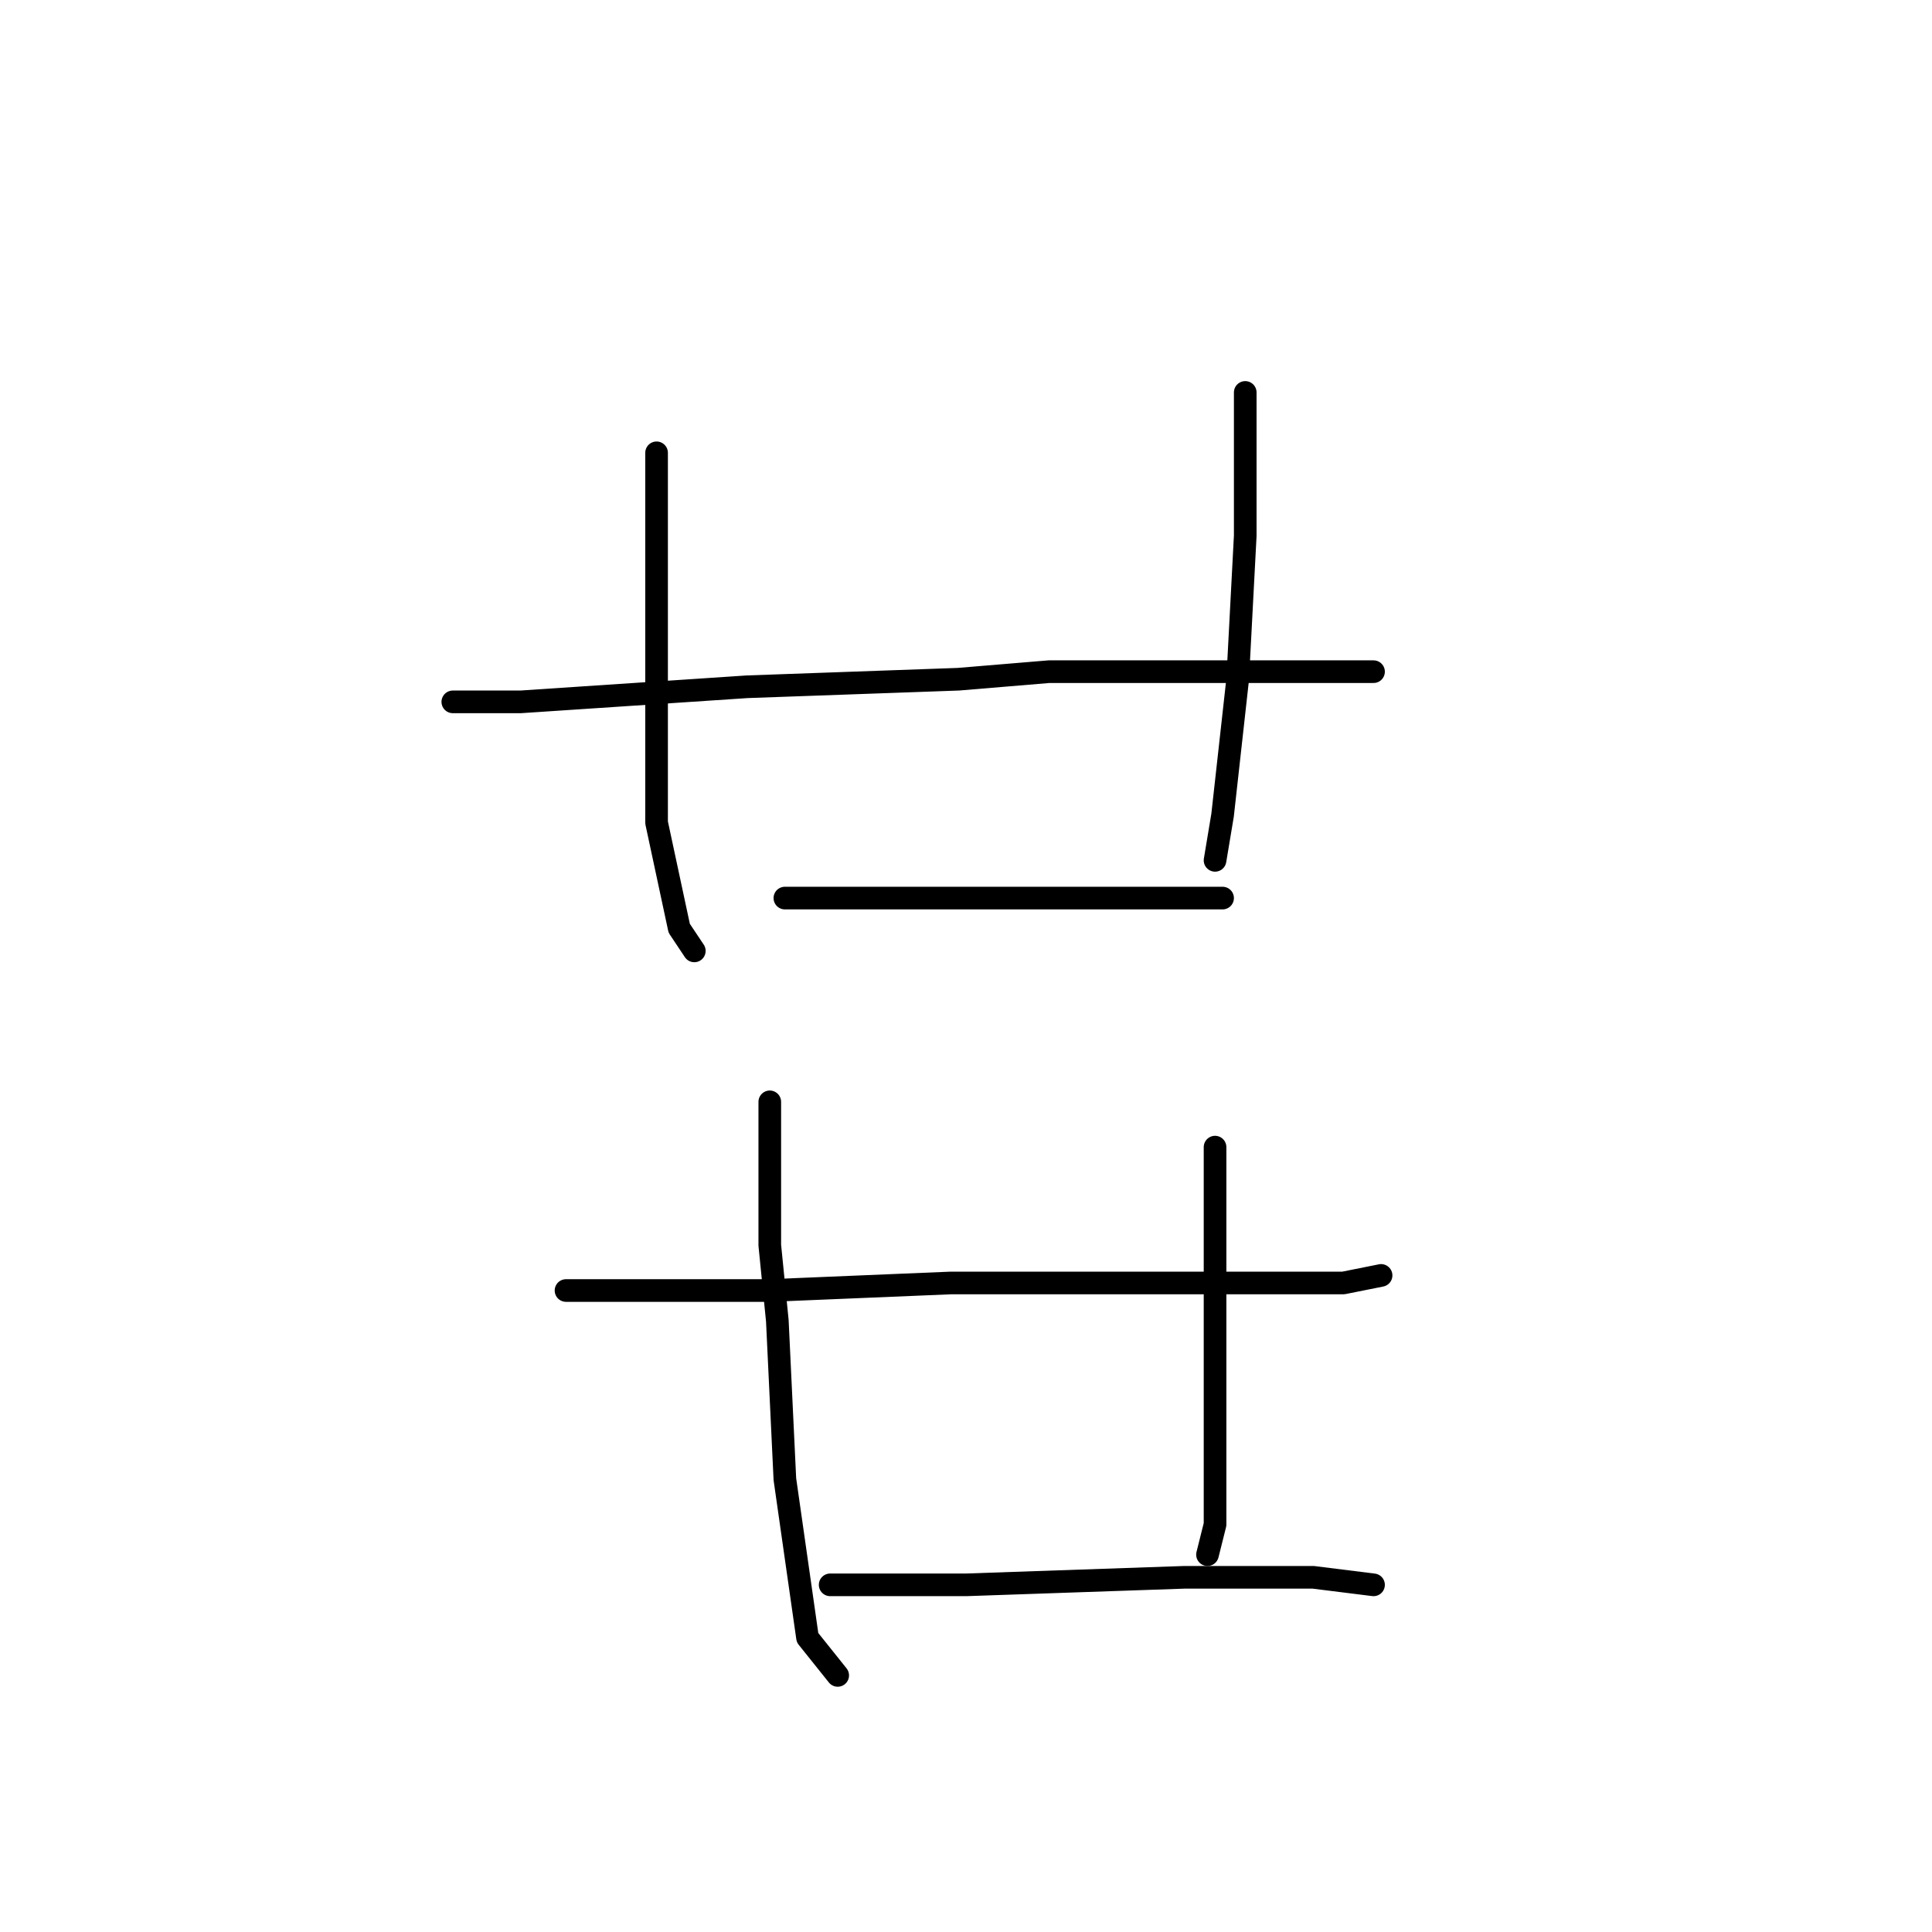 <?xml version="1.0" standalone="no"?>
    <svg width="256" height="256" xmlns="http://www.w3.org/2000/svg" version="1.1">
    <polyline stroke="black" stroke-width="3" stroke-linecap="round" fill="transparent" stroke-linejoin="round" points="87 60 87 79 87 89 87 109 90 123 92 126 92 126 " />
        <polyline stroke="black" stroke-width="3" stroke-linecap="round" fill="transparent" stroke-linejoin="round" points="165 52 165 71 164 90 162 108 161 114 161 114 " />
        <polyline stroke="black" stroke-width="3" stroke-linecap="round" fill="transparent" stroke-linejoin="round" points="60 93 69 93 99 91 127 90 139 89 159 89 175 89 182 89 182 89 " />
        <polyline stroke="black" stroke-width="3" stroke-linecap="round" fill="transparent" stroke-linejoin="round" points="104 119 110 119 125 119 141 119 150 119 162 119 162 119 " />
        <polyline stroke="black" stroke-width="3" stroke-linecap="round" fill="transparent" stroke-linejoin="round" points="75 171 84 171 102 171 126 170 141 170 161 170 178 170 183 169 183 169 " />
        <polyline stroke="black" stroke-width="3" stroke-linecap="round" fill="transparent" stroke-linejoin="round" points="102 146 102 165 103 175 104 196 107 217 111 222 111 222 " />
        <polyline stroke="black" stroke-width="3" stroke-linecap="round" fill="transparent" stroke-linejoin="round" points="161 152 161 158 161 174 161 190 161 202 160 206 160 206 " />
        <polyline stroke="black" stroke-width="3" stroke-linecap="round" fill="transparent" stroke-linejoin="round" points="110 210 128 210 157 209 166 209 174 209 182 210 182 210 " />
        </svg>